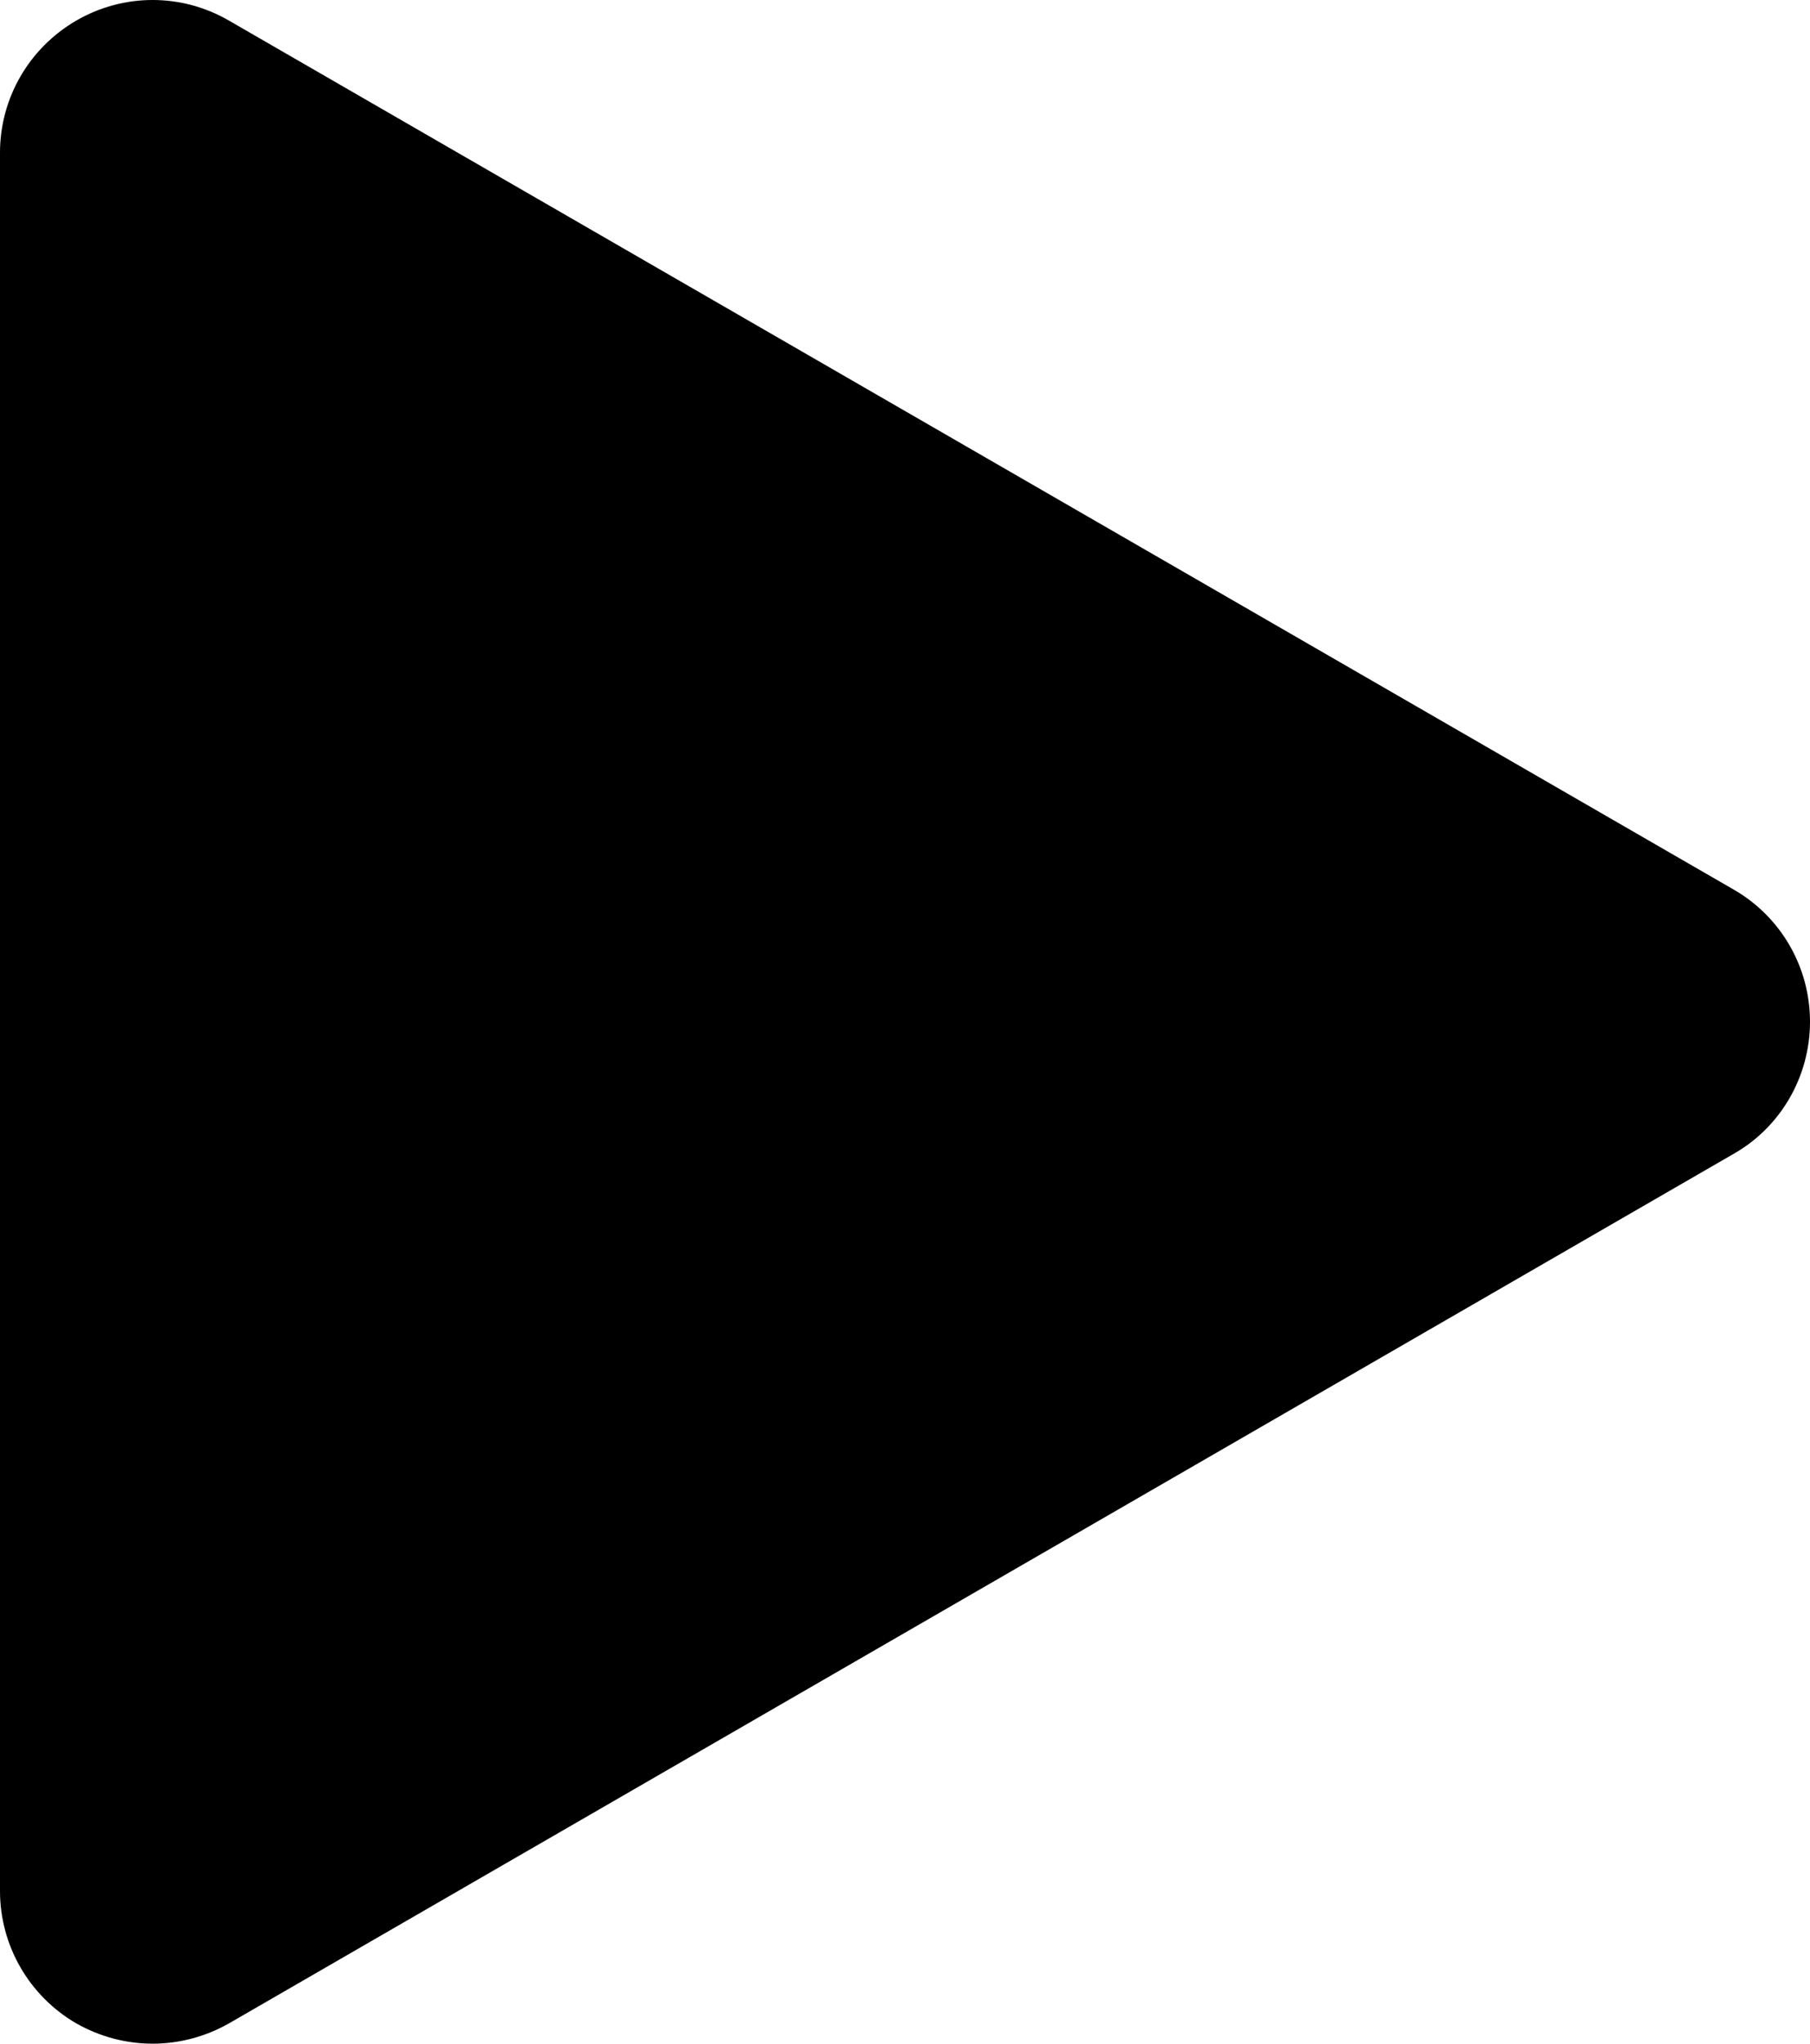 <?xml version="1.0" encoding="utf-8"?>
<!-- Generator: Adobe Illustrator 16.0.0, SVG Export Plug-In . SVG Version: 6.00 Build 0)  -->
<!DOCTYPE svg PUBLIC "-//W3C//DTD SVG 1.1//EN" "http://www.w3.org/Graphics/SVG/1.1/DTD/svg11.dtd">
<svg version="1.1" id="Layer_1" xmlns="http://www.w3.org/2000/svg" xmlns:xlink="http://www.w3.org/1999/xlink" x="0px" y="0px"
	 width="453.65px" height="512px" viewBox="-360.1 796.625 453.65 512" enable-background="new -360.1 796.625 453.65 512"
	 xml:space="preserve">
<path d="M74.424,1019.49l-377.146-217.711c-11.842-6.873-26.411-6.873-38.252,0c-11.842,6.875-19.126,19.426-19.126,33.098v435.496
	c0,13.672,7.284,26.297,19.126,33.172c5.939,3.361,12.514,5.08,19.126,5.08c6.612,0,13.187-1.719,19.126-5.08l377.146-217.859
	c11.842-6.725,19.126-19.426,19.126-33.098S86.265,1026.289,74.424,1019.49z"/>
</svg>
